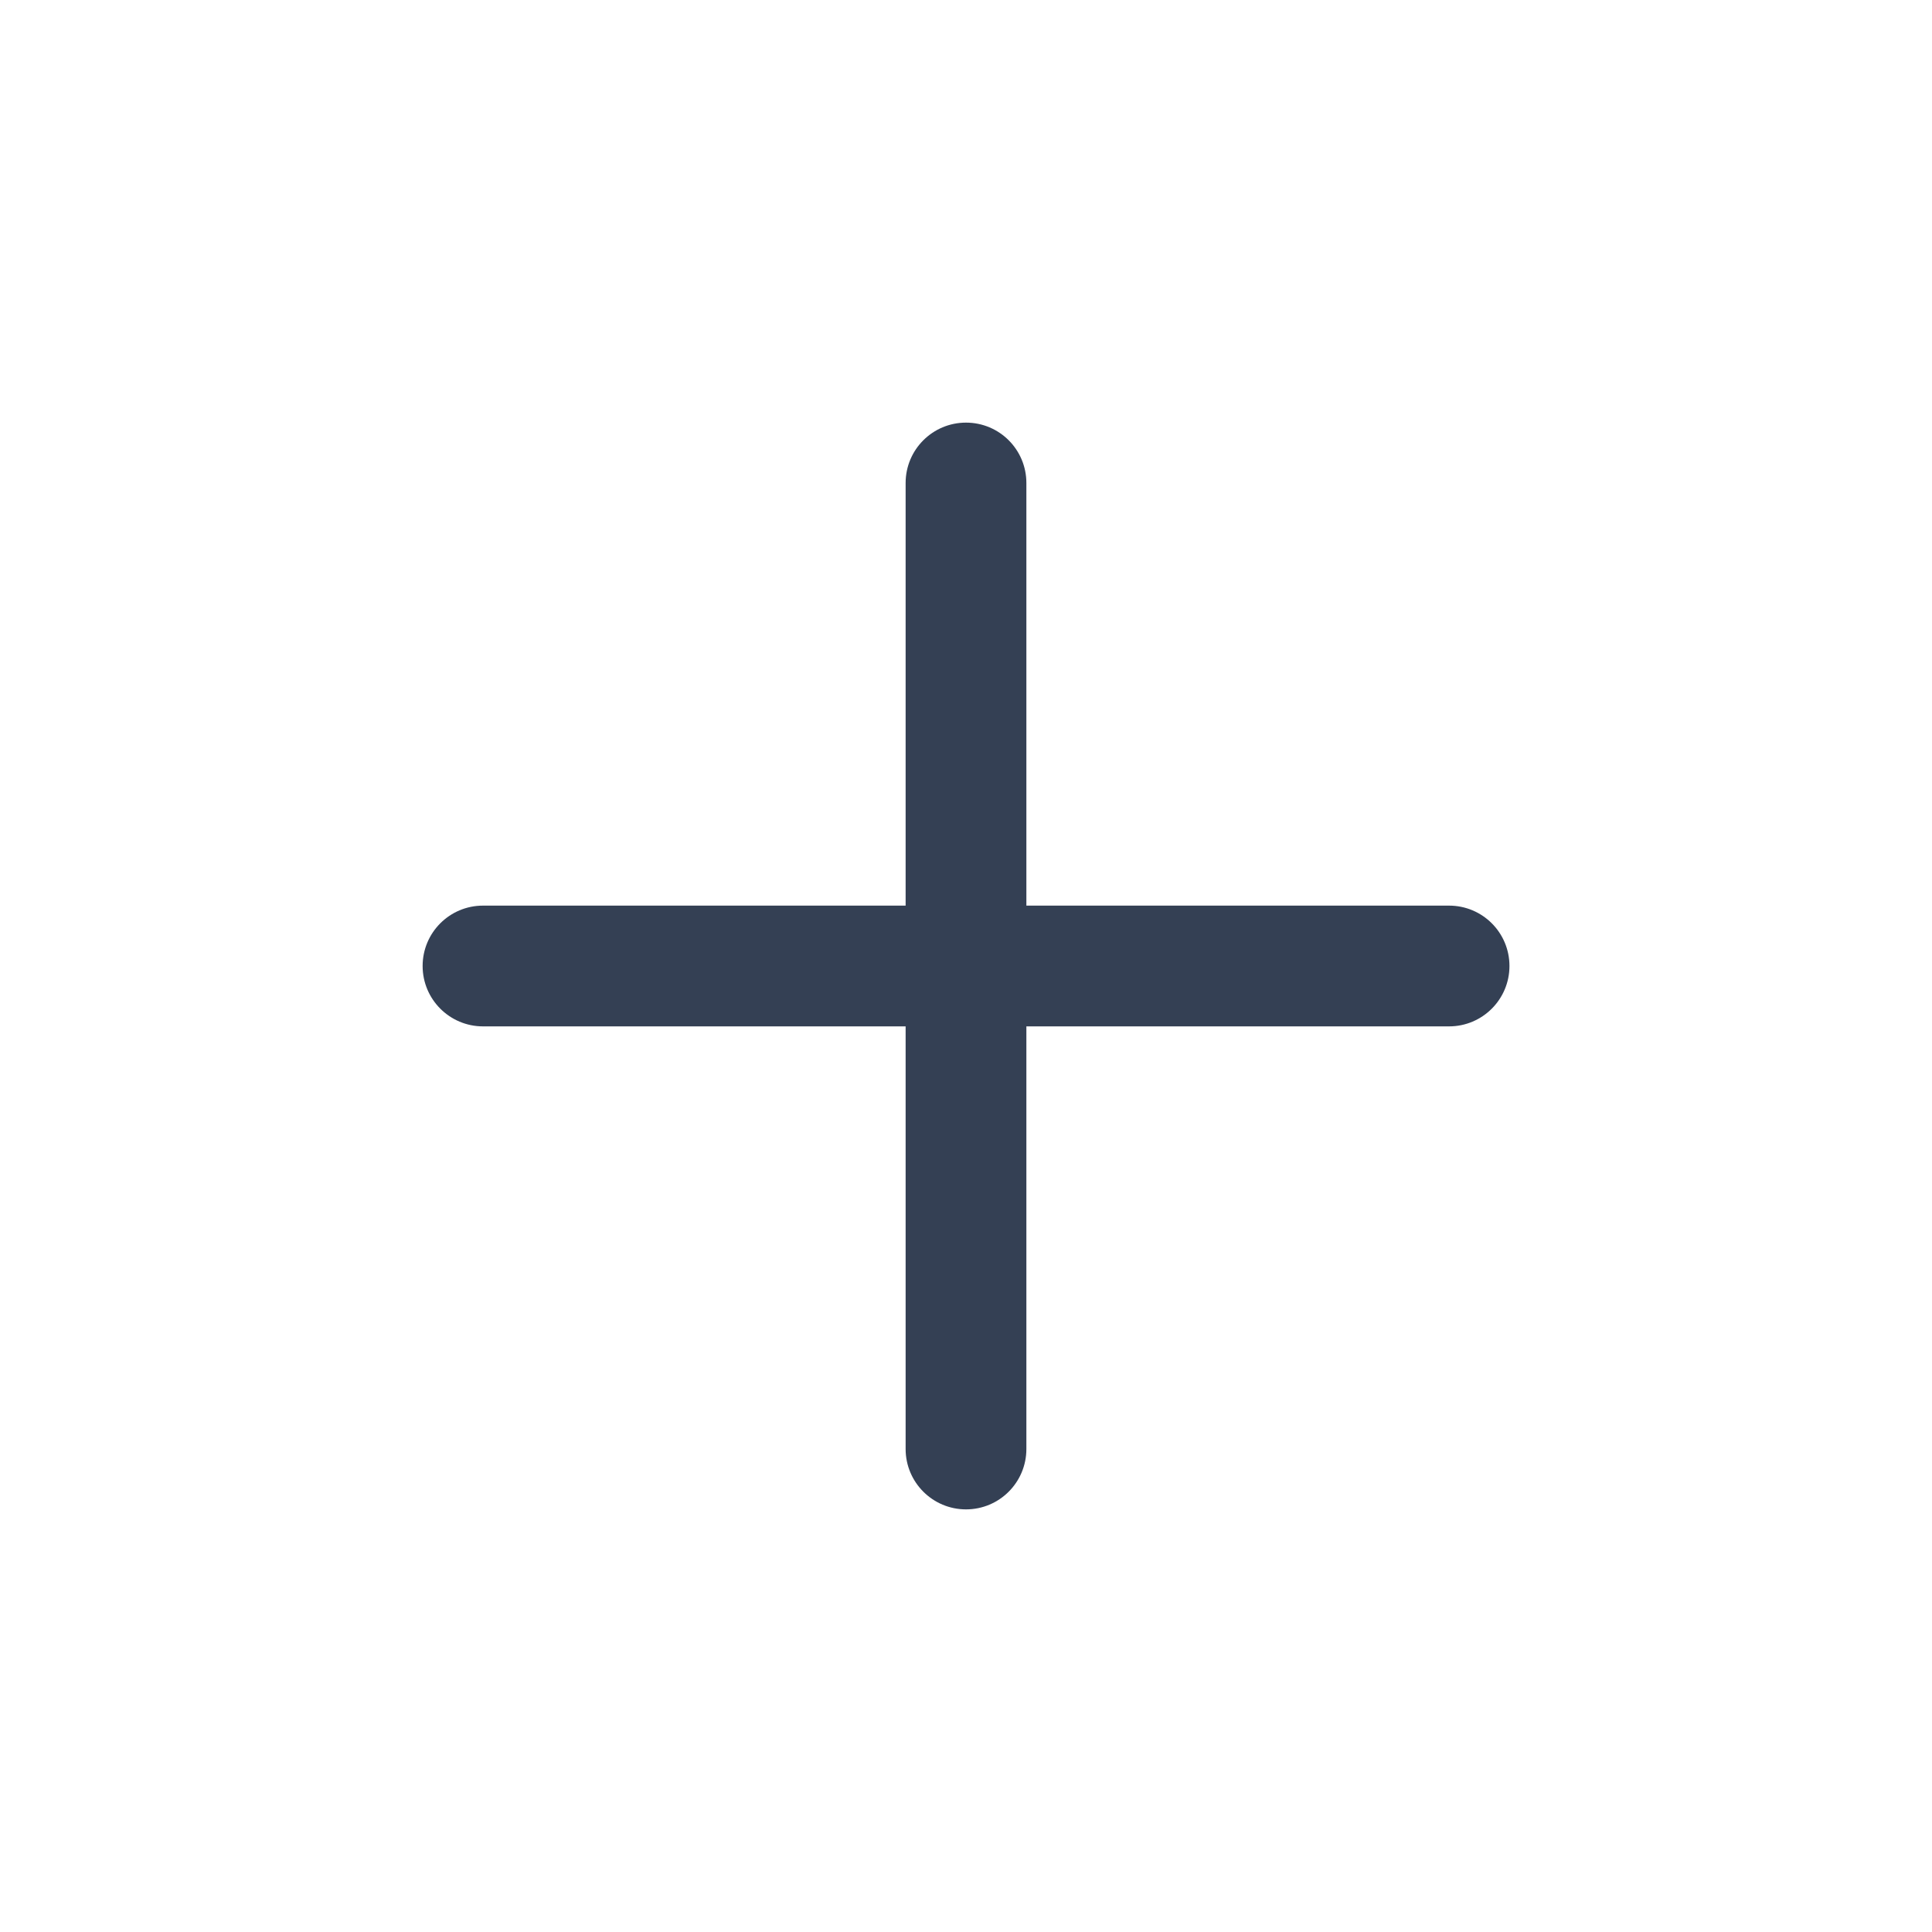 <svg width="24" height="24" viewBox="0 0 24 24" fill="none" xmlns="http://www.w3.org/2000/svg">
<path fill-rule="evenodd" clip-rule="evenodd" d="M11.25 6C11.25 5.585 11.586 5.25 12 5.25C12.415 5.25 12.75 5.585 12.75 6V11.25H18.001C18.415 11.25 18.751 11.585 18.751 12C18.751 12.414 18.415 12.75 18.001 12.75H12.75V18C12.75 18.414 12.415 18.75 12 18.75C11.586 18.75 11.25 18.414 11.25 18V12.75H6C5.586 12.75 5.25 12.414 5.25 12C5.25 11.585 5.586 11.25 6 11.25H11.25V6Z" fill="#344054"/>
</svg>
